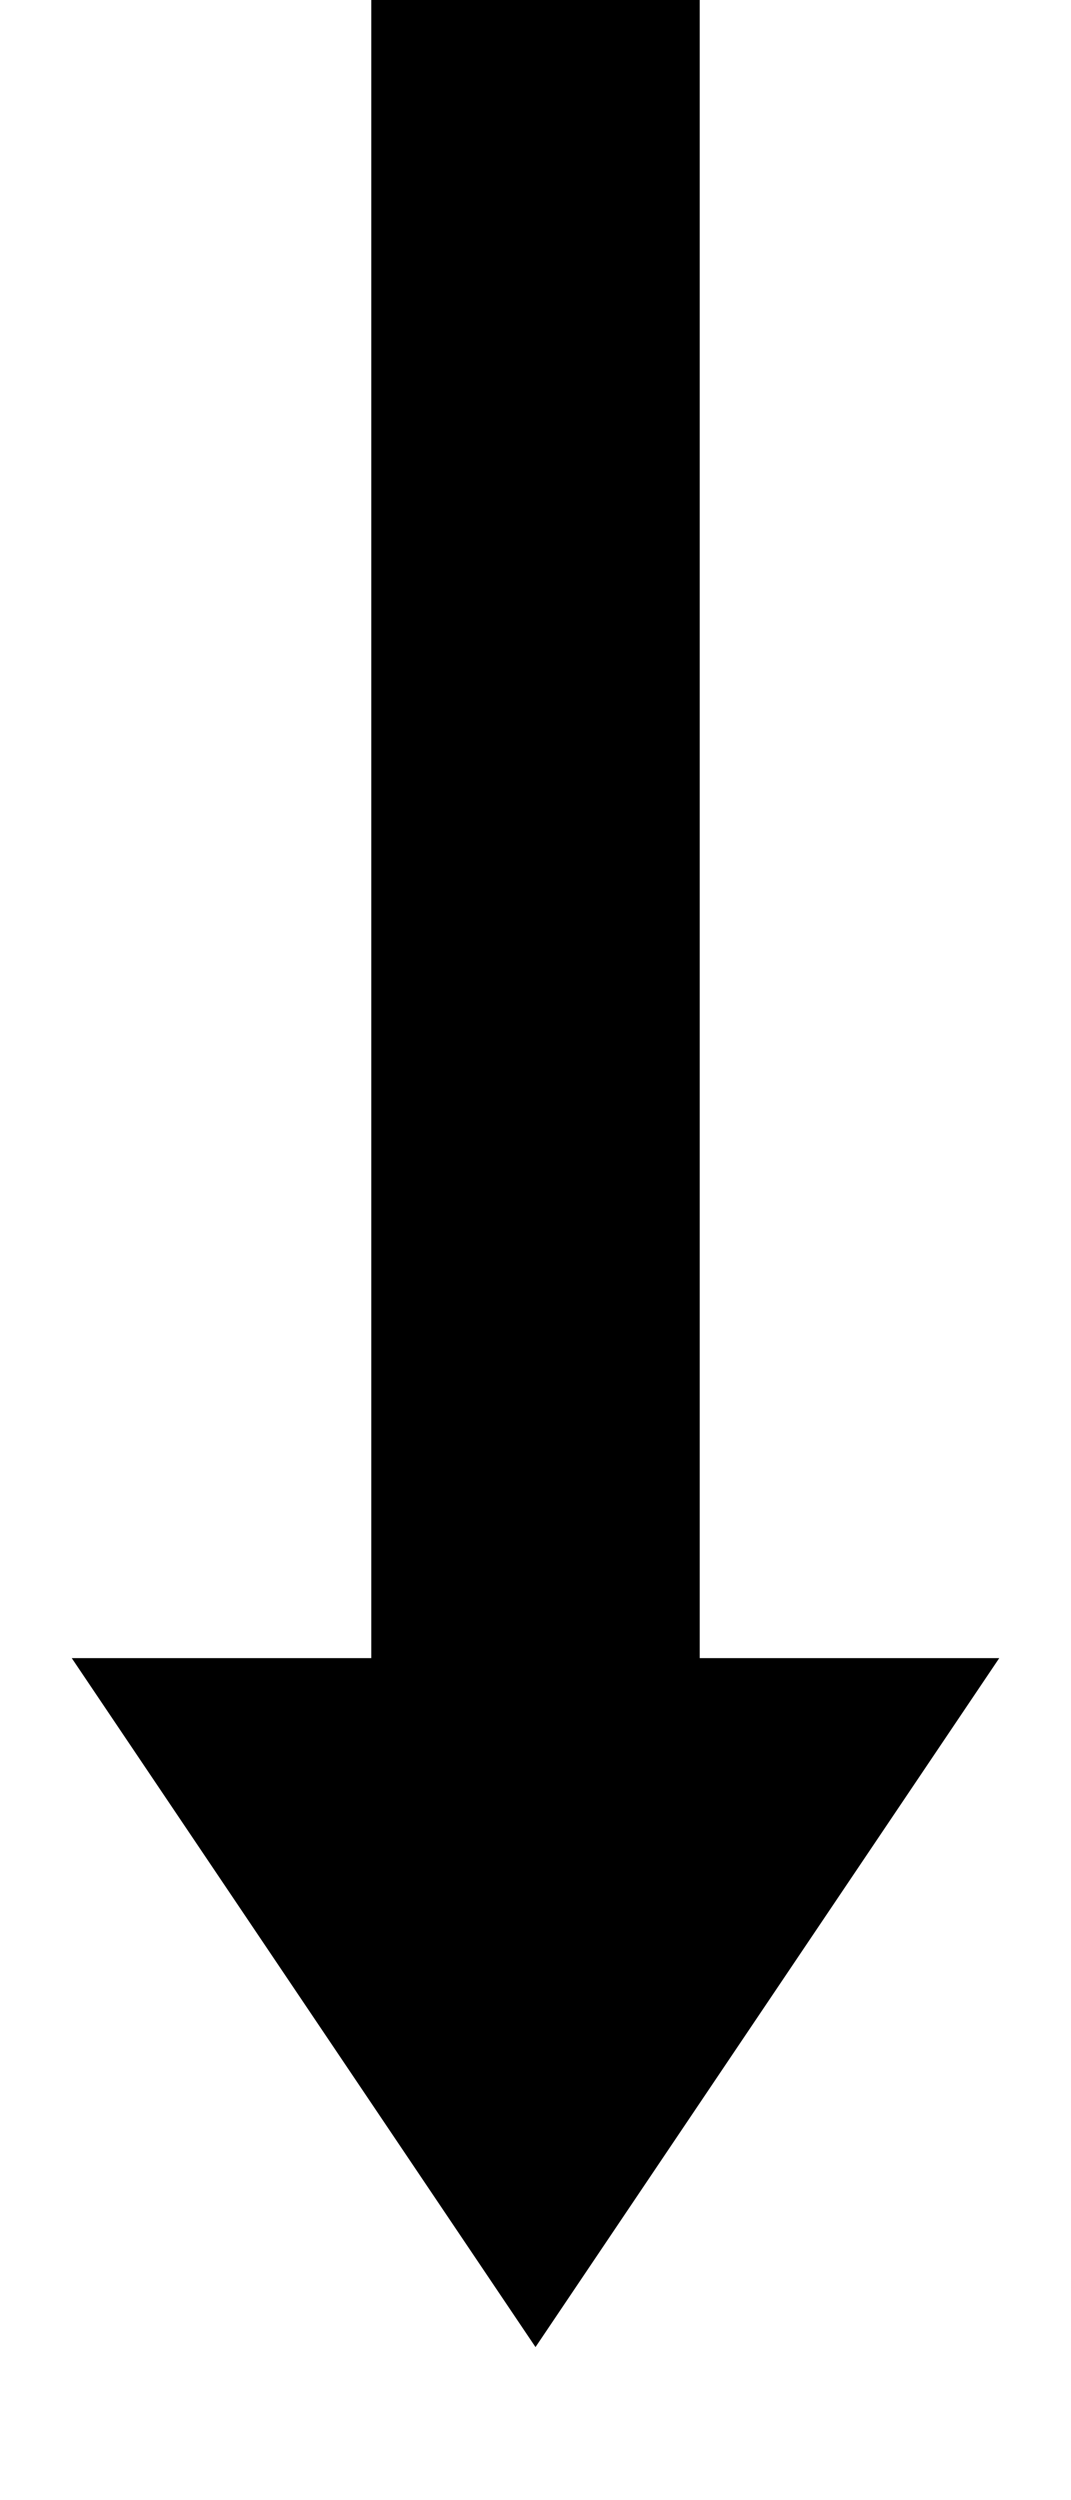 <svg width="6" height="14" viewBox="0 0 6 14" fill="none" xmlns="http://www.w3.org/2000/svg">
<path d="M3 1.93715e-07L3 11" stroke="black" stroke-width="1.84"/>
<path d="M3 13.143L5.598 9.285H0.402L3 13.143Z" fill="black"/>
</svg>
